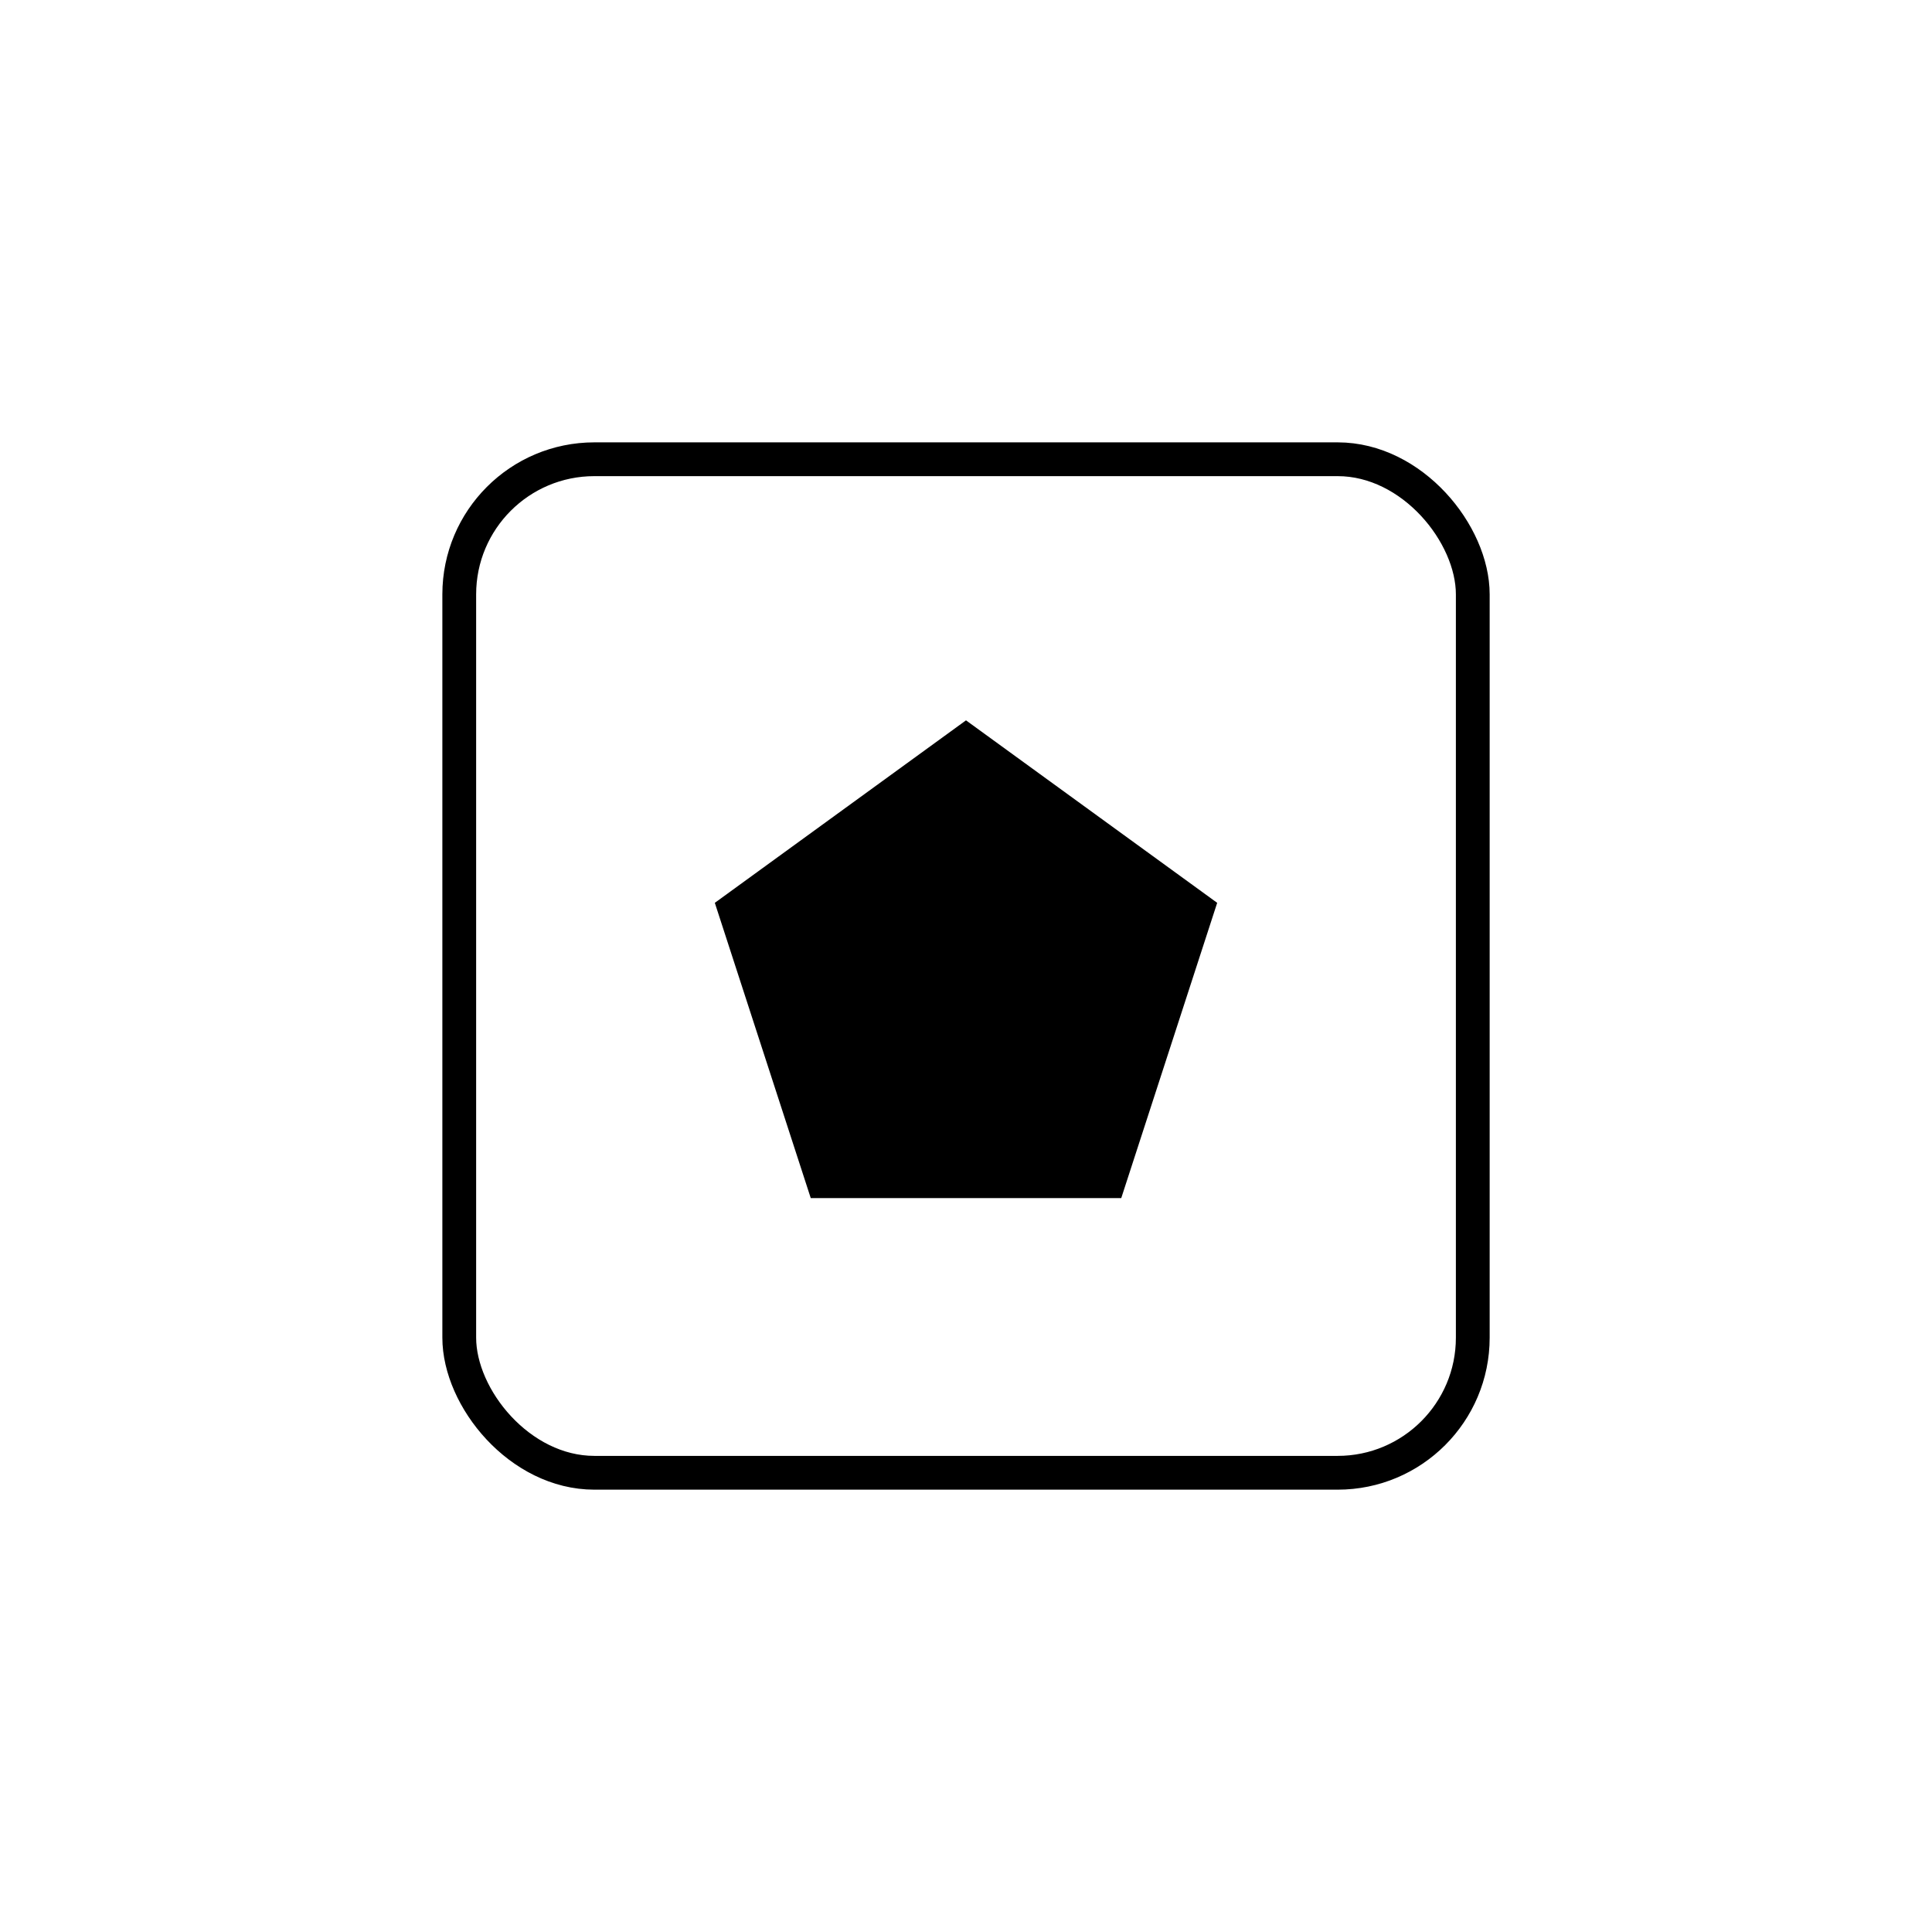 <svg id="eIvNqZaTUBY1" xmlns="http://www.w3.org/2000/svg" xmlns:xlink="http://www.w3.org/1999/xlink" viewBox="0 0 300 300" shape-rendering="geometricPrecision" text-rendering="geometricPrecision"><rect width="30" height="30" rx="4" ry="4" transform="matrix(5.246 0 0 5.246 71.312 71.312)" fill="none" stroke="#000" stroke-linecap="round" stroke-linejoin="round" stroke-dashoffset="10"/><polygon points="0,-30 28.532,-9.271 17.634,24.271 -17.634,24.271 -28.532,-9.271 0,-30" transform="matrix(1.367 0 0 1.367 150 152.865)" stroke-width="0"/></svg>
